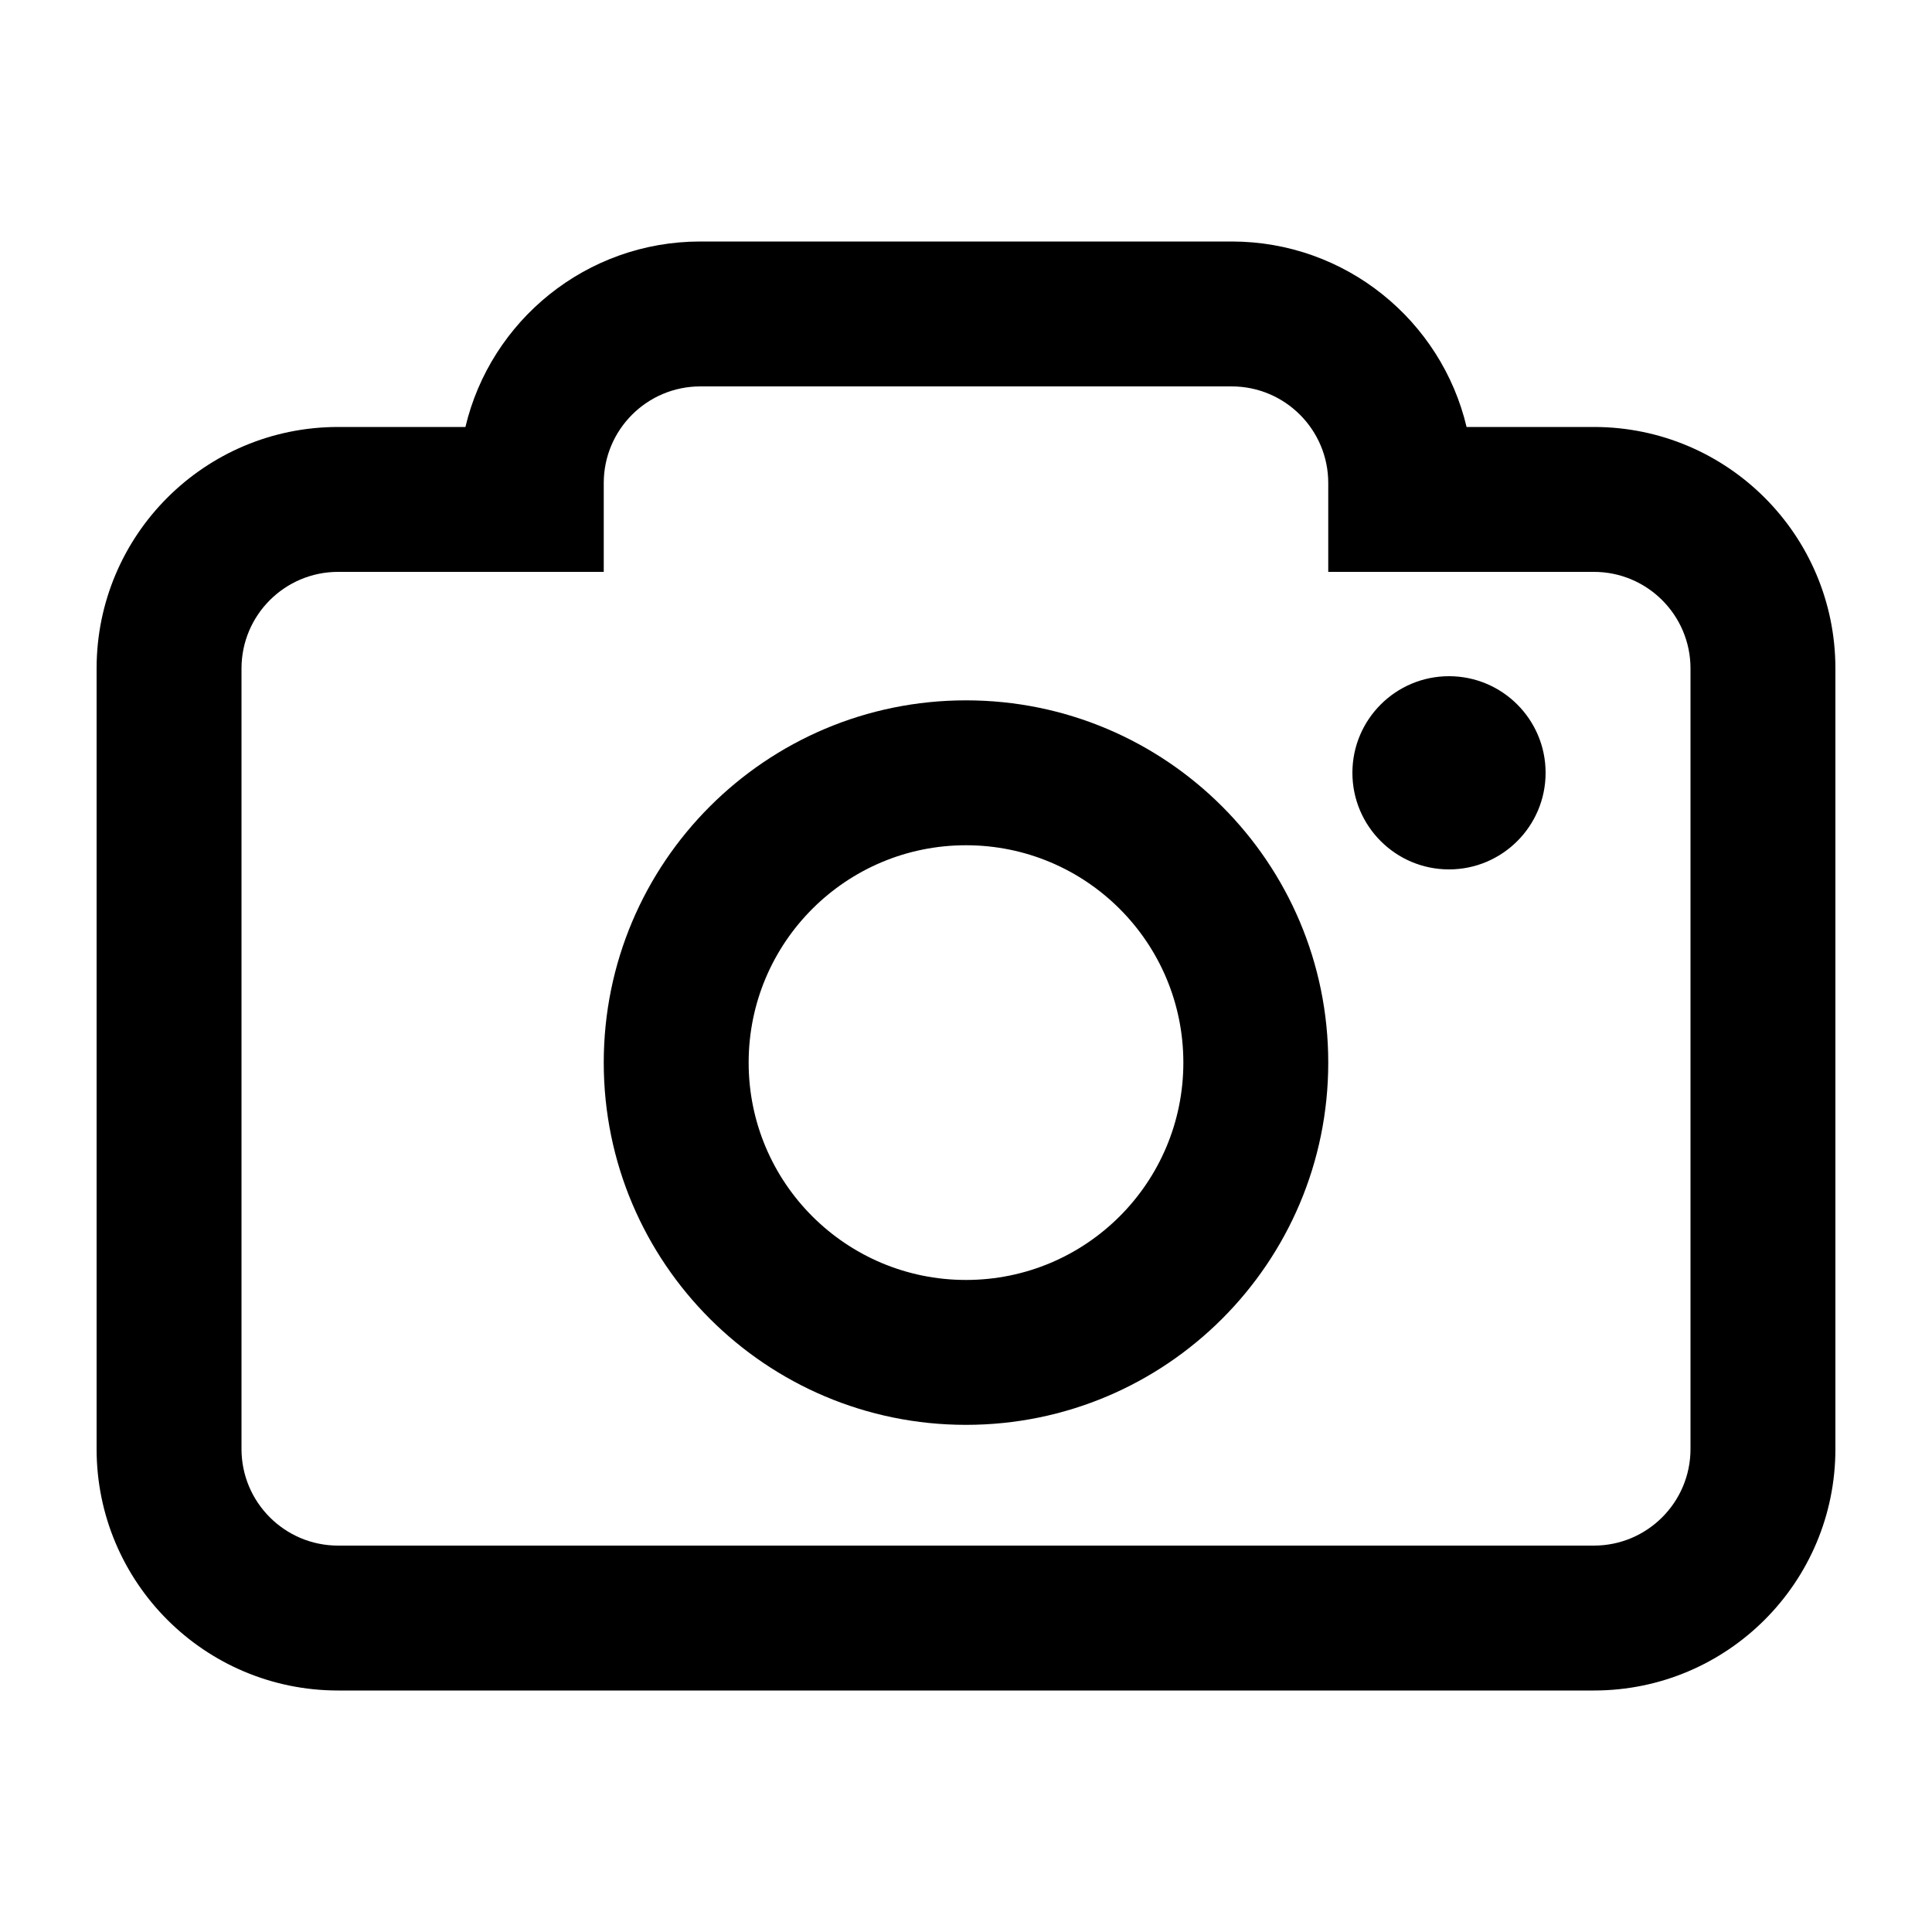 <svg width="20" height="20" viewBox="0 0 20 20" fill="none" xmlns="http://www.w3.org/2000/svg">
<path fill-rule="evenodd" clip-rule="evenodd" d="M4.818 4.42H3.5C2.119 4.42 1 5.539 1 6.92V15C1 16.381 2.119 17.5 3.5 17.5H16.5C17.881 17.5 19 16.381 19 15V6.92C19 5.539 17.881 4.42 16.5 4.42H15.182C14.921 3.319 13.931 2.5 12.75 2.5H7.25C6.069 2.5 5.079 3.319 4.818 4.42ZM6.25 5V5.92H4.75H3.5C2.948 5.92 2.5 6.368 2.5 6.92V15C2.5 15.552 2.948 16 3.5 16H16.5C17.052 16 17.5 15.552 17.5 15V6.92C17.5 6.368 17.052 5.92 16.5 5.92H15.25H13.75V5C13.75 4.448 13.302 4 12.75 4H7.25C6.698 4 6.25 4.448 6.25 5ZM10 8.75C8.757 8.75 7.75 9.757 7.75 11C7.75 12.243 8.757 13.25 10 13.25C11.243 13.25 12.25 12.243 12.25 11C12.25 9.757 11.243 8.75 10 8.75ZM6.25 11C6.25 8.929 7.929 7.25 10 7.25C12.071 7.25 13.75 8.929 13.75 11C13.75 13.071 12.071 14.75 10 14.75C7.929 14.75 6.25 13.071 6.25 11ZM15 7C14.448 7 14 7.448 14 8C14 8.552 14.448 9 15 9C15.552 9 16 8.552 16 8C16 7.448 15.552 7 15 7Z" fill="black"/>
</svg>
